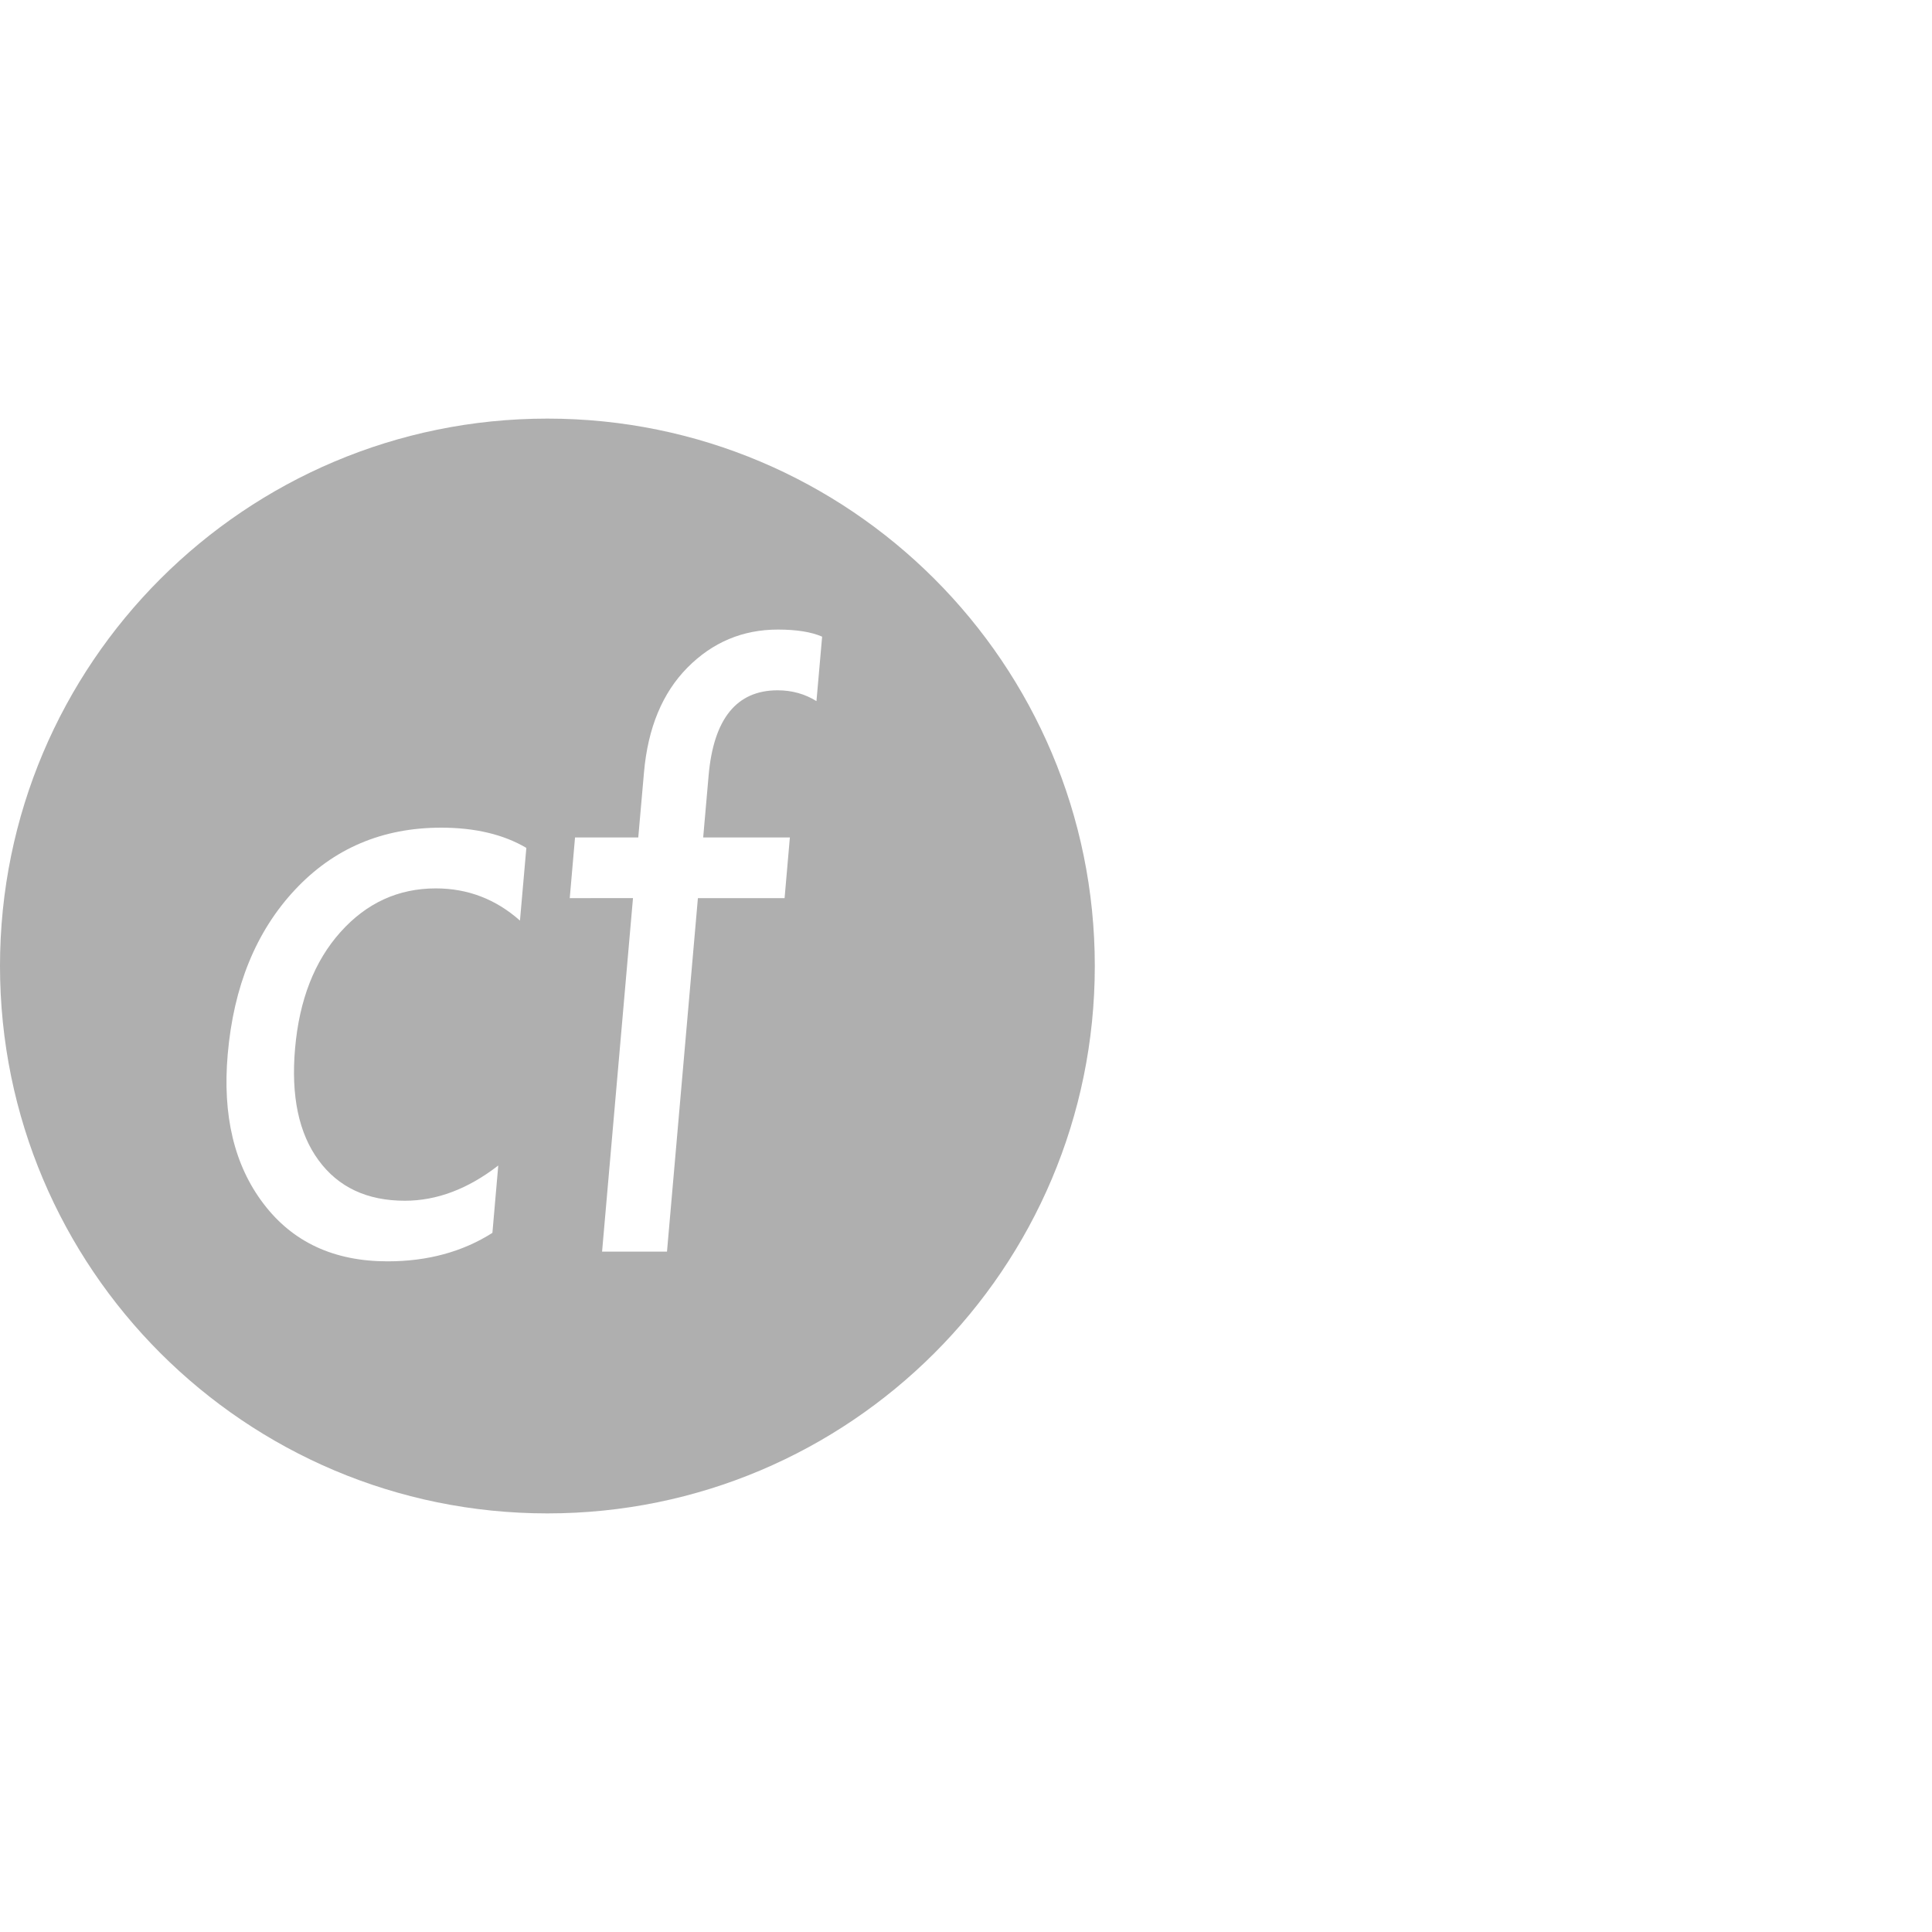 <?xml version="1.0" encoding="utf-8"?>
<!-- Generator: Adobe Illustrator 23.0.2, SVG Export Plug-In . SVG Version: 6.00 Build 0)  -->
<svg version="1.1" id="图层_1" xmlns="http://www.w3.org/2000/svg" xmlns:xlink="http://www.w3.org/1999/xlink" x="0px" y="0px"
	 viewBox="0 0 30 30" enable-background="new 0 0 30 30" xml:space="preserve">
<path fill="#AFAFAF" d="M8.5,6.5C3.806,6.5,0,10.306,0,15s3.806,8.5,8.5,8.5S17,19.694,17,15S13.194,6.5,8.5,6.5z M8.074,14.295
	c-0.375-0.333-0.811-0.5-1.307-0.5c-0.582,0-1.075,0.226-1.479,0.677c-0.405,0.452-0.64,1.054-0.706,1.806
	c-0.065,0.74,0.057,1.32,0.365,1.739c0.307,0.419,0.754,0.628,1.34,0.628c0.495,0,0.979-0.182,1.45-0.547l-0.091,1.046
	c-0.465,0.295-1.008,0.442-1.628,0.442c-0.832,0-1.474-0.298-1.927-0.896c-0.454-0.597-0.638-1.37-0.555-2.32
	c0.092-1.054,0.439-1.905,1.041-2.55c0.601-0.645,1.36-0.968,2.273-0.968c0.527,0,0.968,0.105,1.323,0.314L8.074,14.295z
	 M12.678,10.887c-0.18-0.112-0.381-0.168-0.603-0.168c-0.637,0-0.995,0.442-1.072,1.326l-0.084,0.959h1.346l-0.082,0.942h-1.346
	l-0.48,5.489H9.349l0.48-5.489H8.847l0.082-0.942h0.982L10,11.992c0.061-0.69,0.286-1.232,0.674-1.625
	c0.389-0.393,0.857-0.591,1.405-0.591c0.291,0,0.52,0.037,0.687,0.11L12.678,10.887z"/>
</svg>
